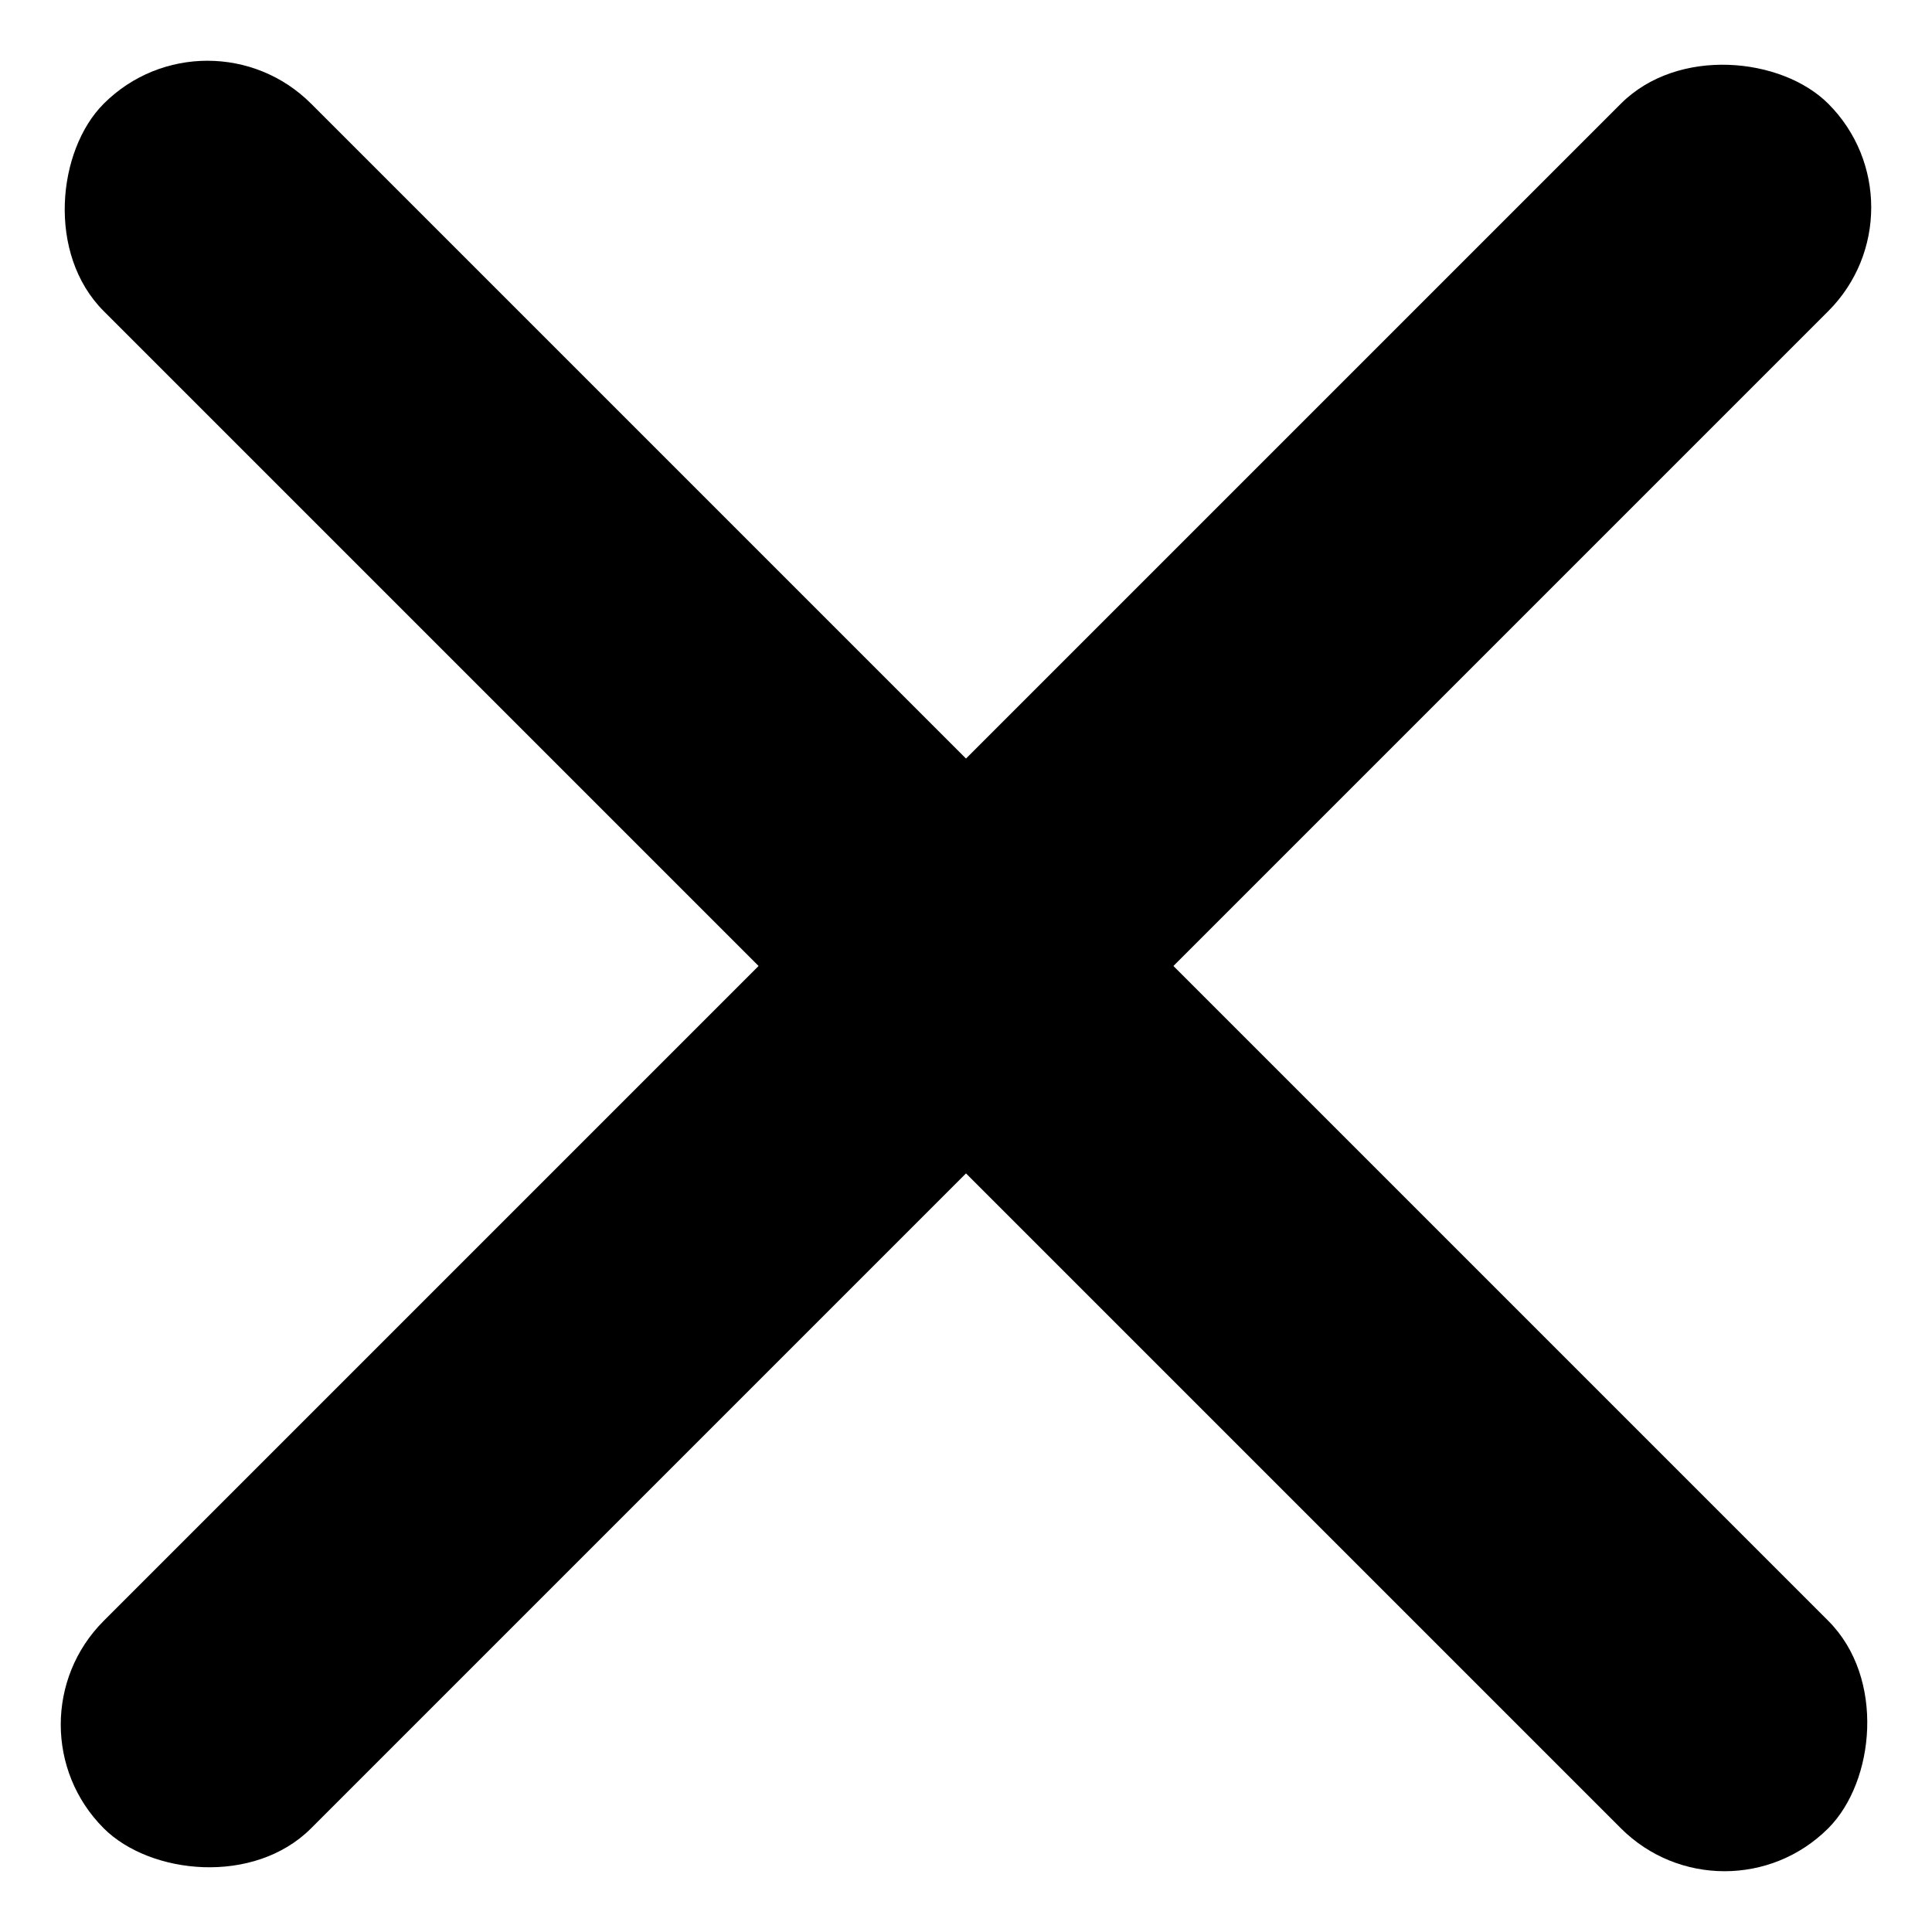 <svg id="Component_7_1" data-name="Component 7 – 1" xmlns="http://www.w3.org/2000/svg" width="23.052" height="23.052" viewBox="0 0 23.052 23.052">
  <rect id="Rectangle_12" data-name="Rectangle 12" width="29.1" height="3.5" rx="1.75" transform="translate(2.475) rotate(45)"/>
  <rect id="Rectangle_13" data-name="Rectangle 13" width="29.1" height="3.5" rx="1.75" transform="translate(0 20.577) rotate(-45)"/>
</svg>

